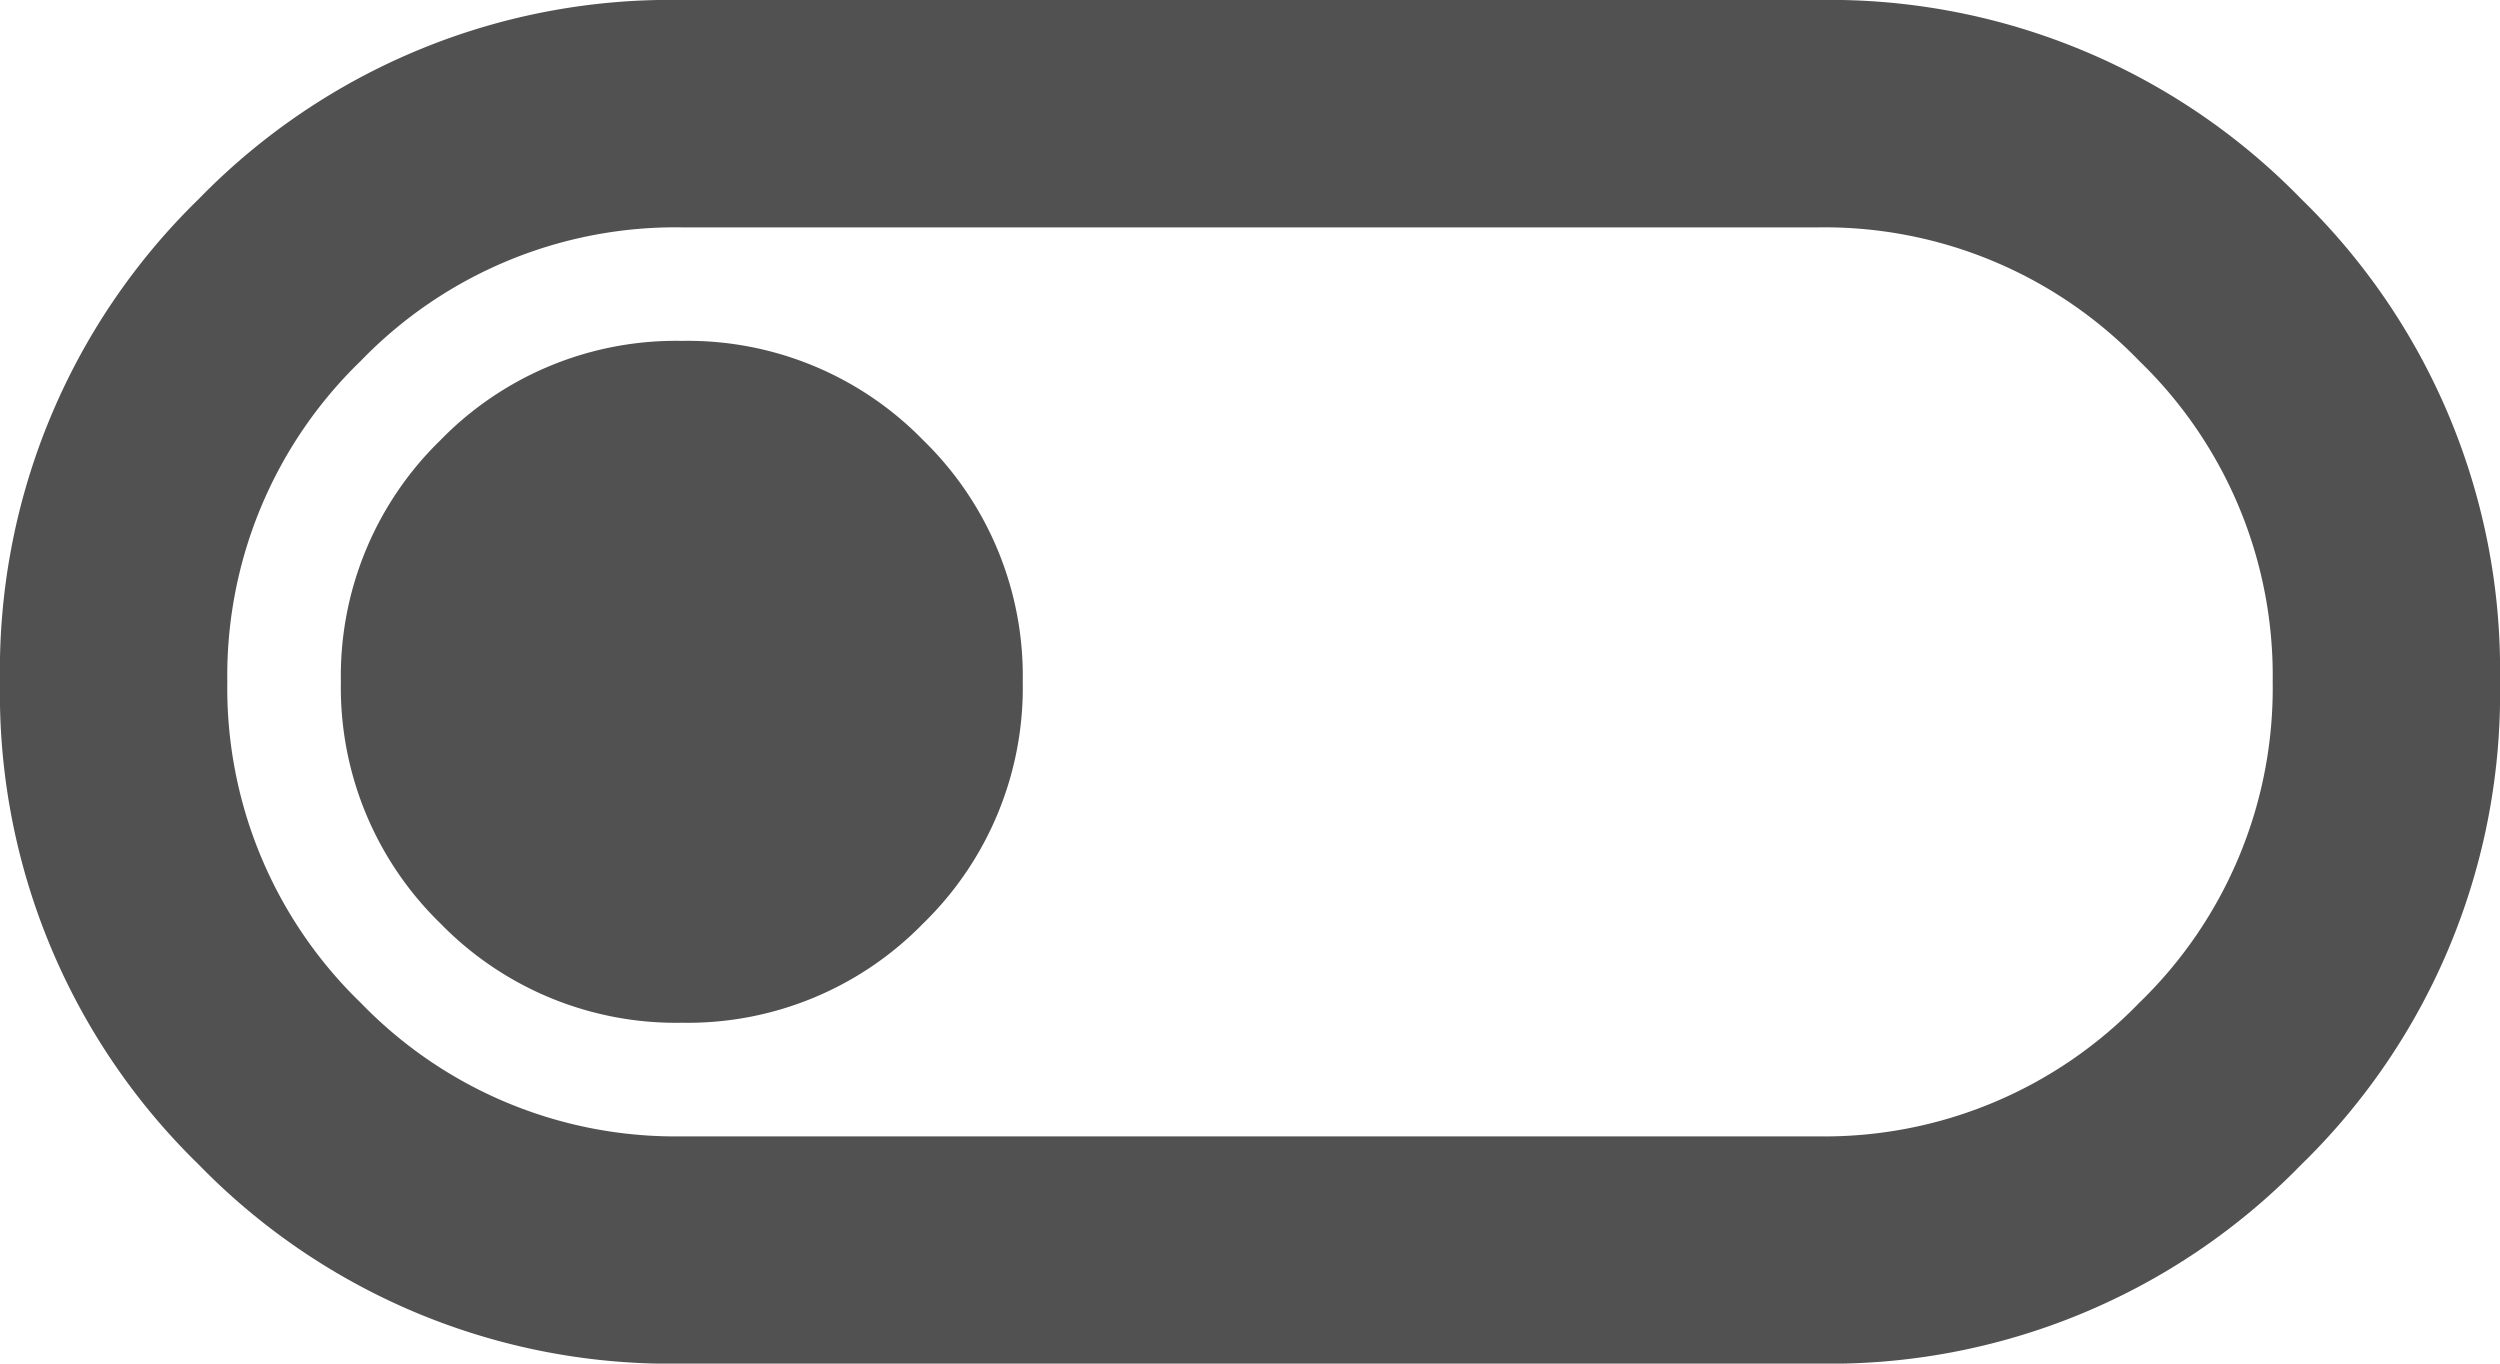 <svg xmlns="http://www.w3.org/2000/svg" width="40" height="21.818" viewBox="0 0 40 21.818">
  <path id="toggle_off_FILL0_wght400_GRAD0_opsz24" d="M50.909-698.182a10.521,10.521,0,0,1-7.727-3.182A10.52,10.52,0,0,1,40-709.091a10.52,10.52,0,0,1,3.182-7.727A10.52,10.52,0,0,1,50.909-720H69.091a10.52,10.52,0,0,1,7.727,3.182A10.52,10.52,0,0,1,80-709.091a10.52,10.52,0,0,1-3.182,7.727,10.521,10.521,0,0,1-7.727,3.182Zm0-3.636H69.091a7,7,0,0,0,5.136-2.136,7,7,0,0,0,2.136-5.136,7,7,0,0,0-2.136-5.136,7,7,0,0,0-5.136-2.136H50.909a7,7,0,0,0-5.136,2.136,7,7,0,0,0-2.136,5.136,7,7,0,0,0,2.136,5.136A7,7,0,0,0,50.909-701.818Zm0-1.818a5.26,5.26,0,0,0,3.864-1.591,5.26,5.26,0,0,0,1.591-3.864,5.26,5.26,0,0,0-1.591-3.864,5.26,5.26,0,0,0-3.864-1.591,5.26,5.26,0,0,0-3.864,1.591,5.26,5.26,0,0,0-1.591,3.864,5.26,5.26,0,0,0,1.591,3.864A5.26,5.26,0,0,0,50.909-703.636ZM60-709.091Z" transform="translate(-40 720)" fill="#515151"/>
</svg>
